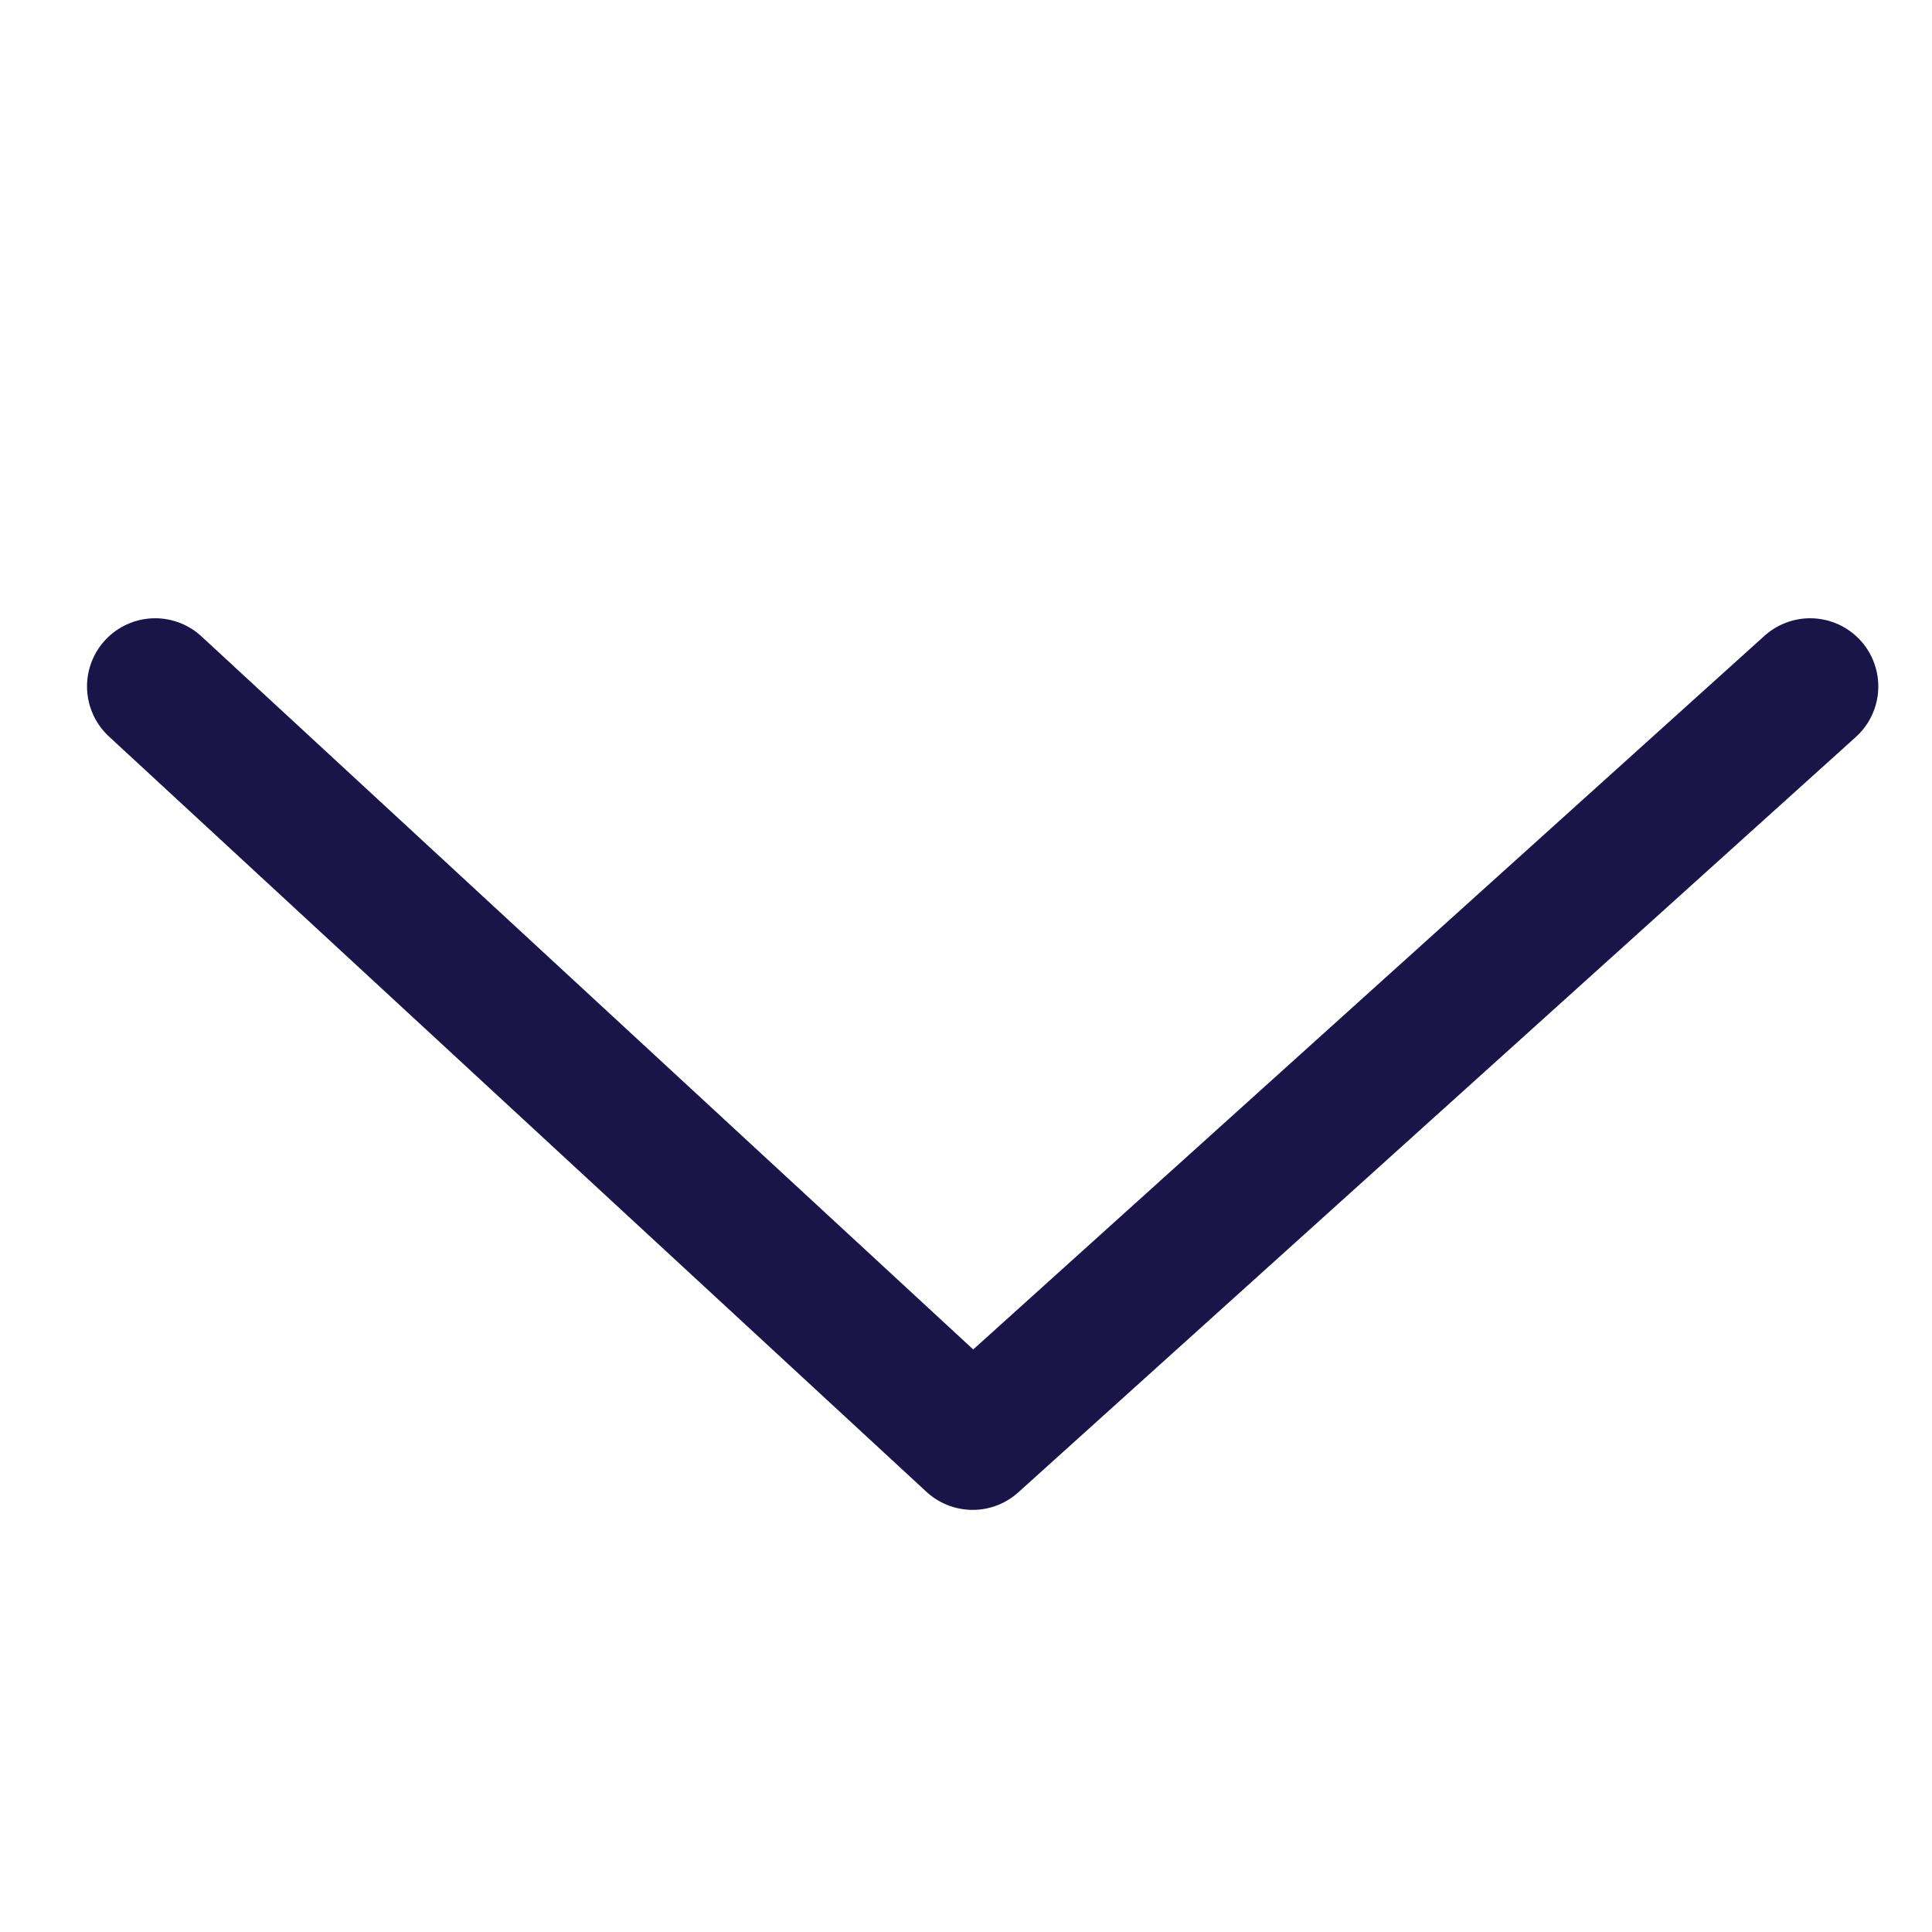 <svg xmlns="http://www.w3.org/2000/svg" viewBox="0 0 255.12 255.12"><defs><style>.cls-1{fill:none;stroke:#1a1549;stroke-linecap:round;stroke-linejoin:round;stroke-width:18px;}</style></defs><g id="Layer_1" data-name="Layer 1"><polyline class="cls-1" points="239.03 90.64 128.44 190.38 20.49 90.64"/></g></svg>